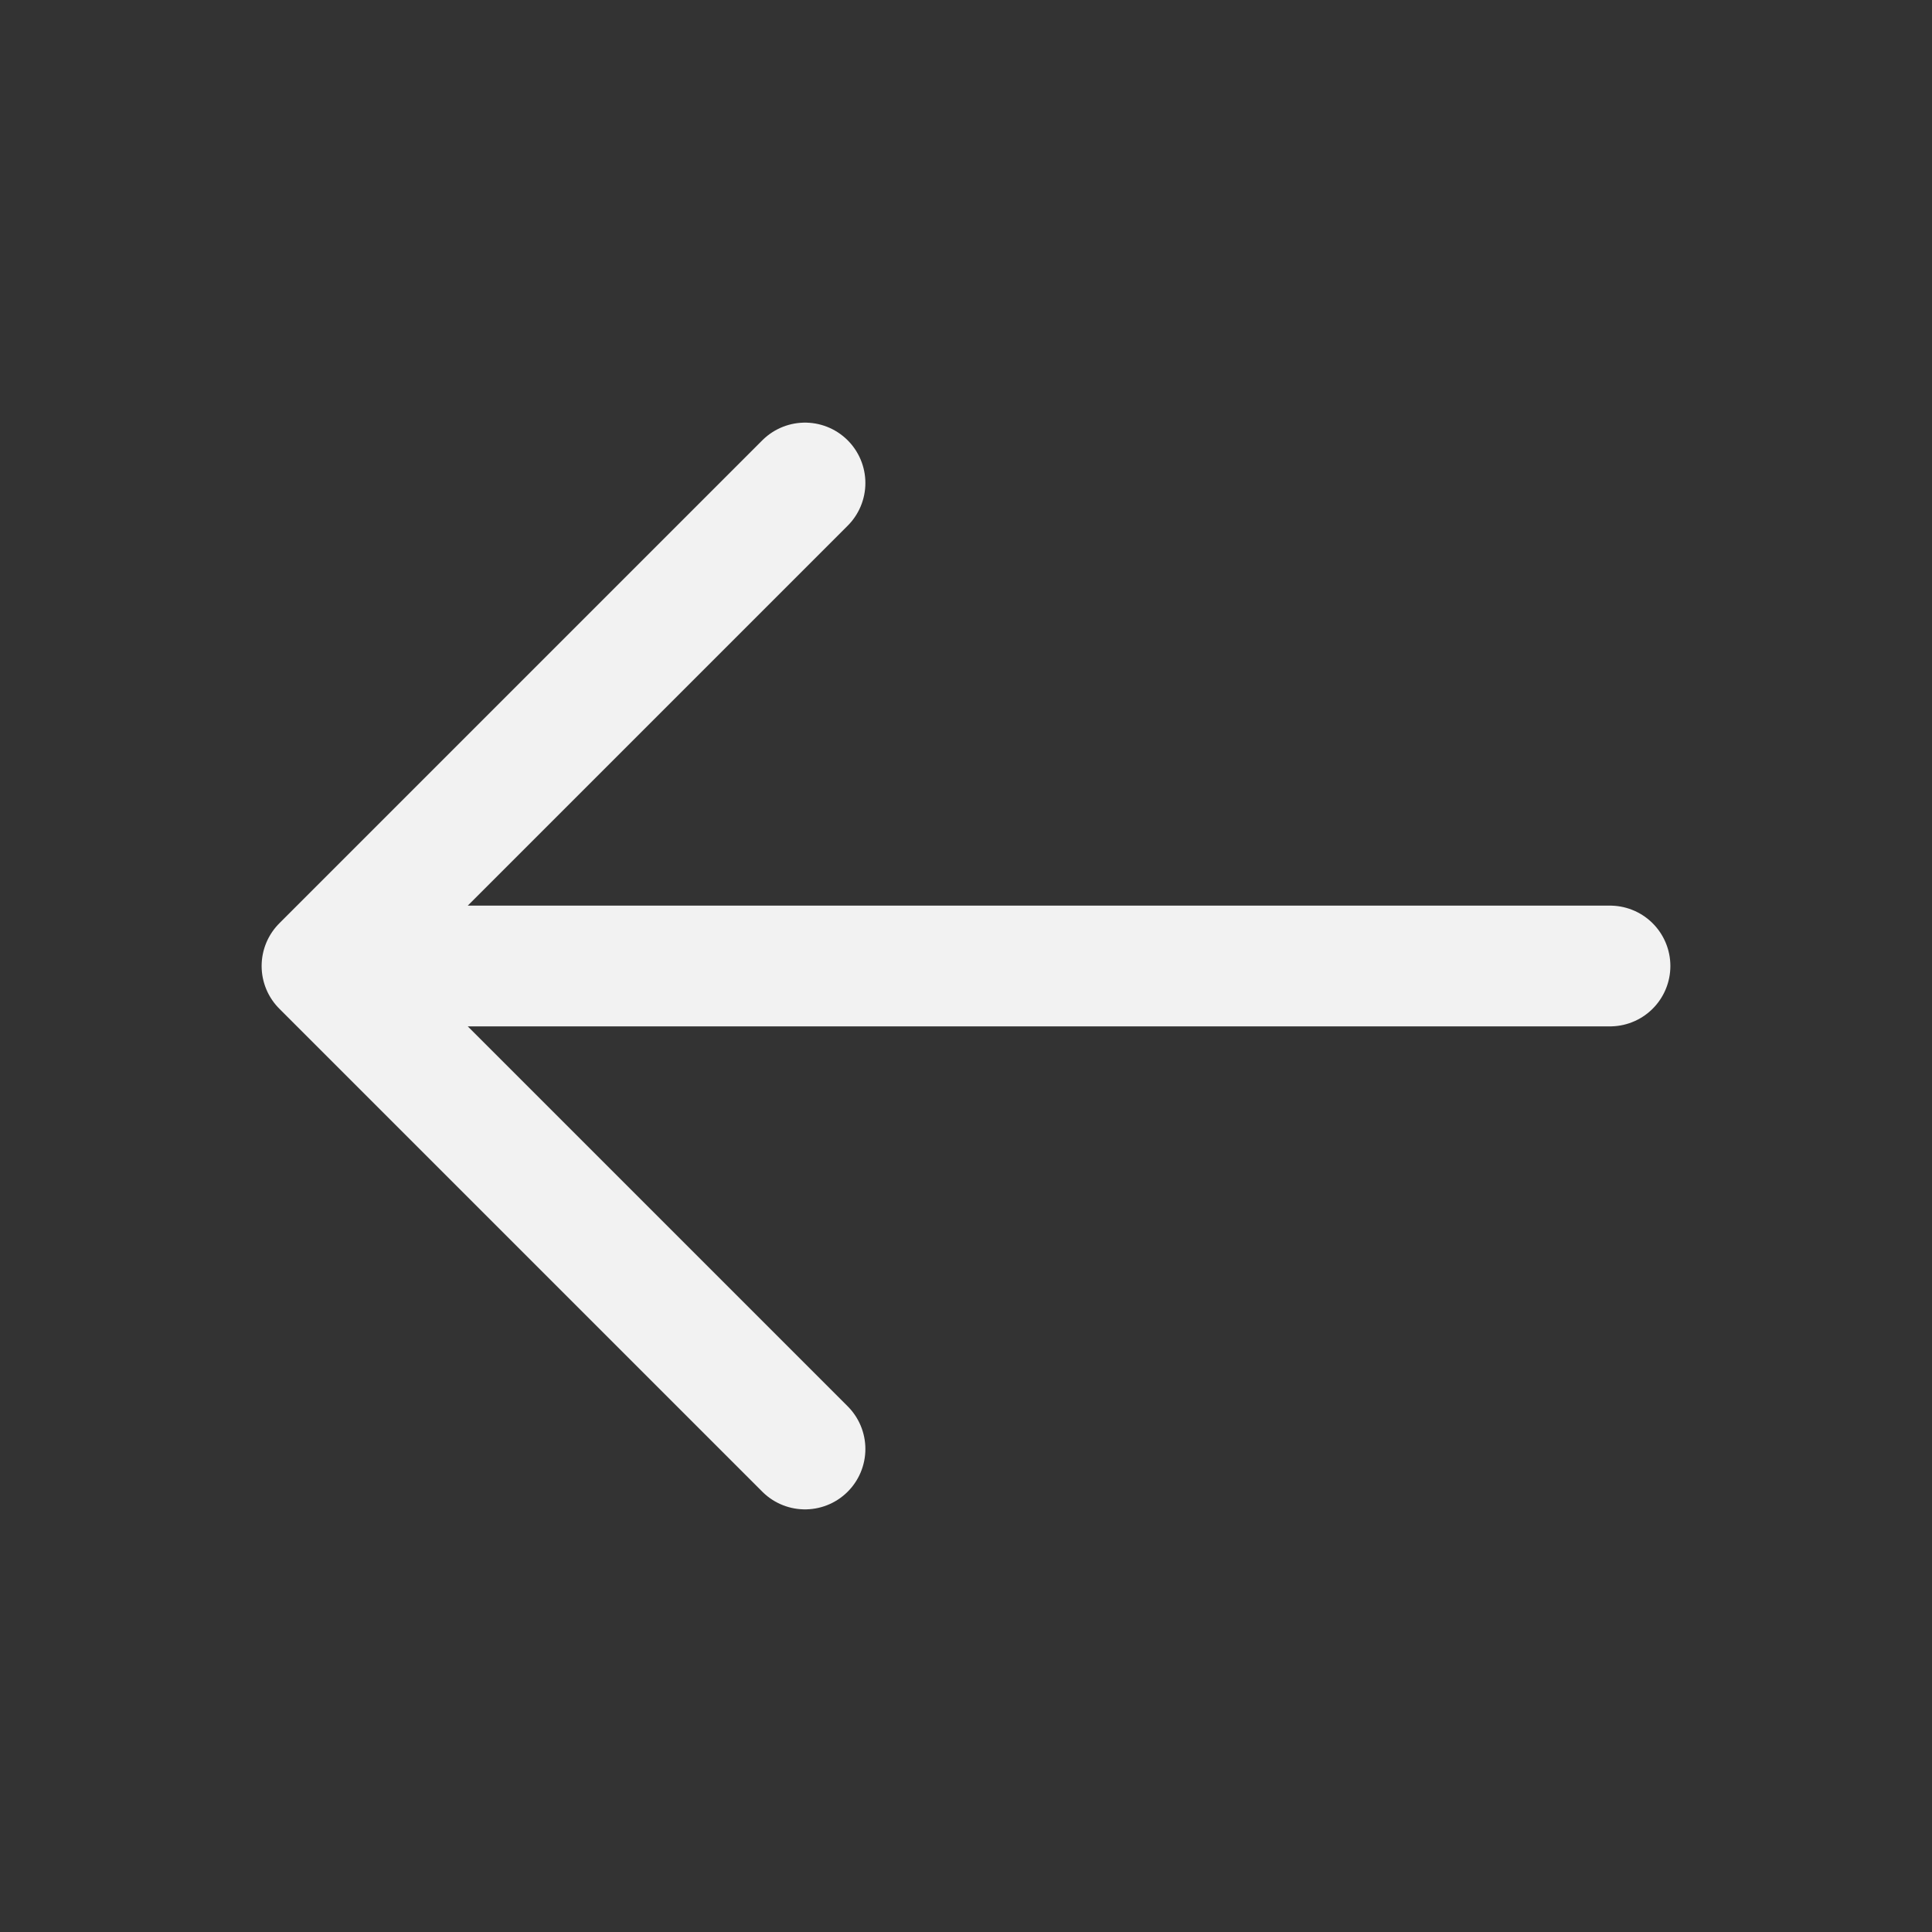 <svg width="30" height="30" viewBox="0 0 30 30" fill="none" xmlns="http://www.w3.org/2000/svg">
<rect x="0" y="0" width="30" height="30" fill="#333333" stroke="none"/>
<path d="M25 15H5M5 15L12.5 7.5M5 15L12.5 22.5" stroke="#F2F2F2" stroke-width="1.875" stroke-linecap="round" stroke-linejoin="round"/>
</svg>
